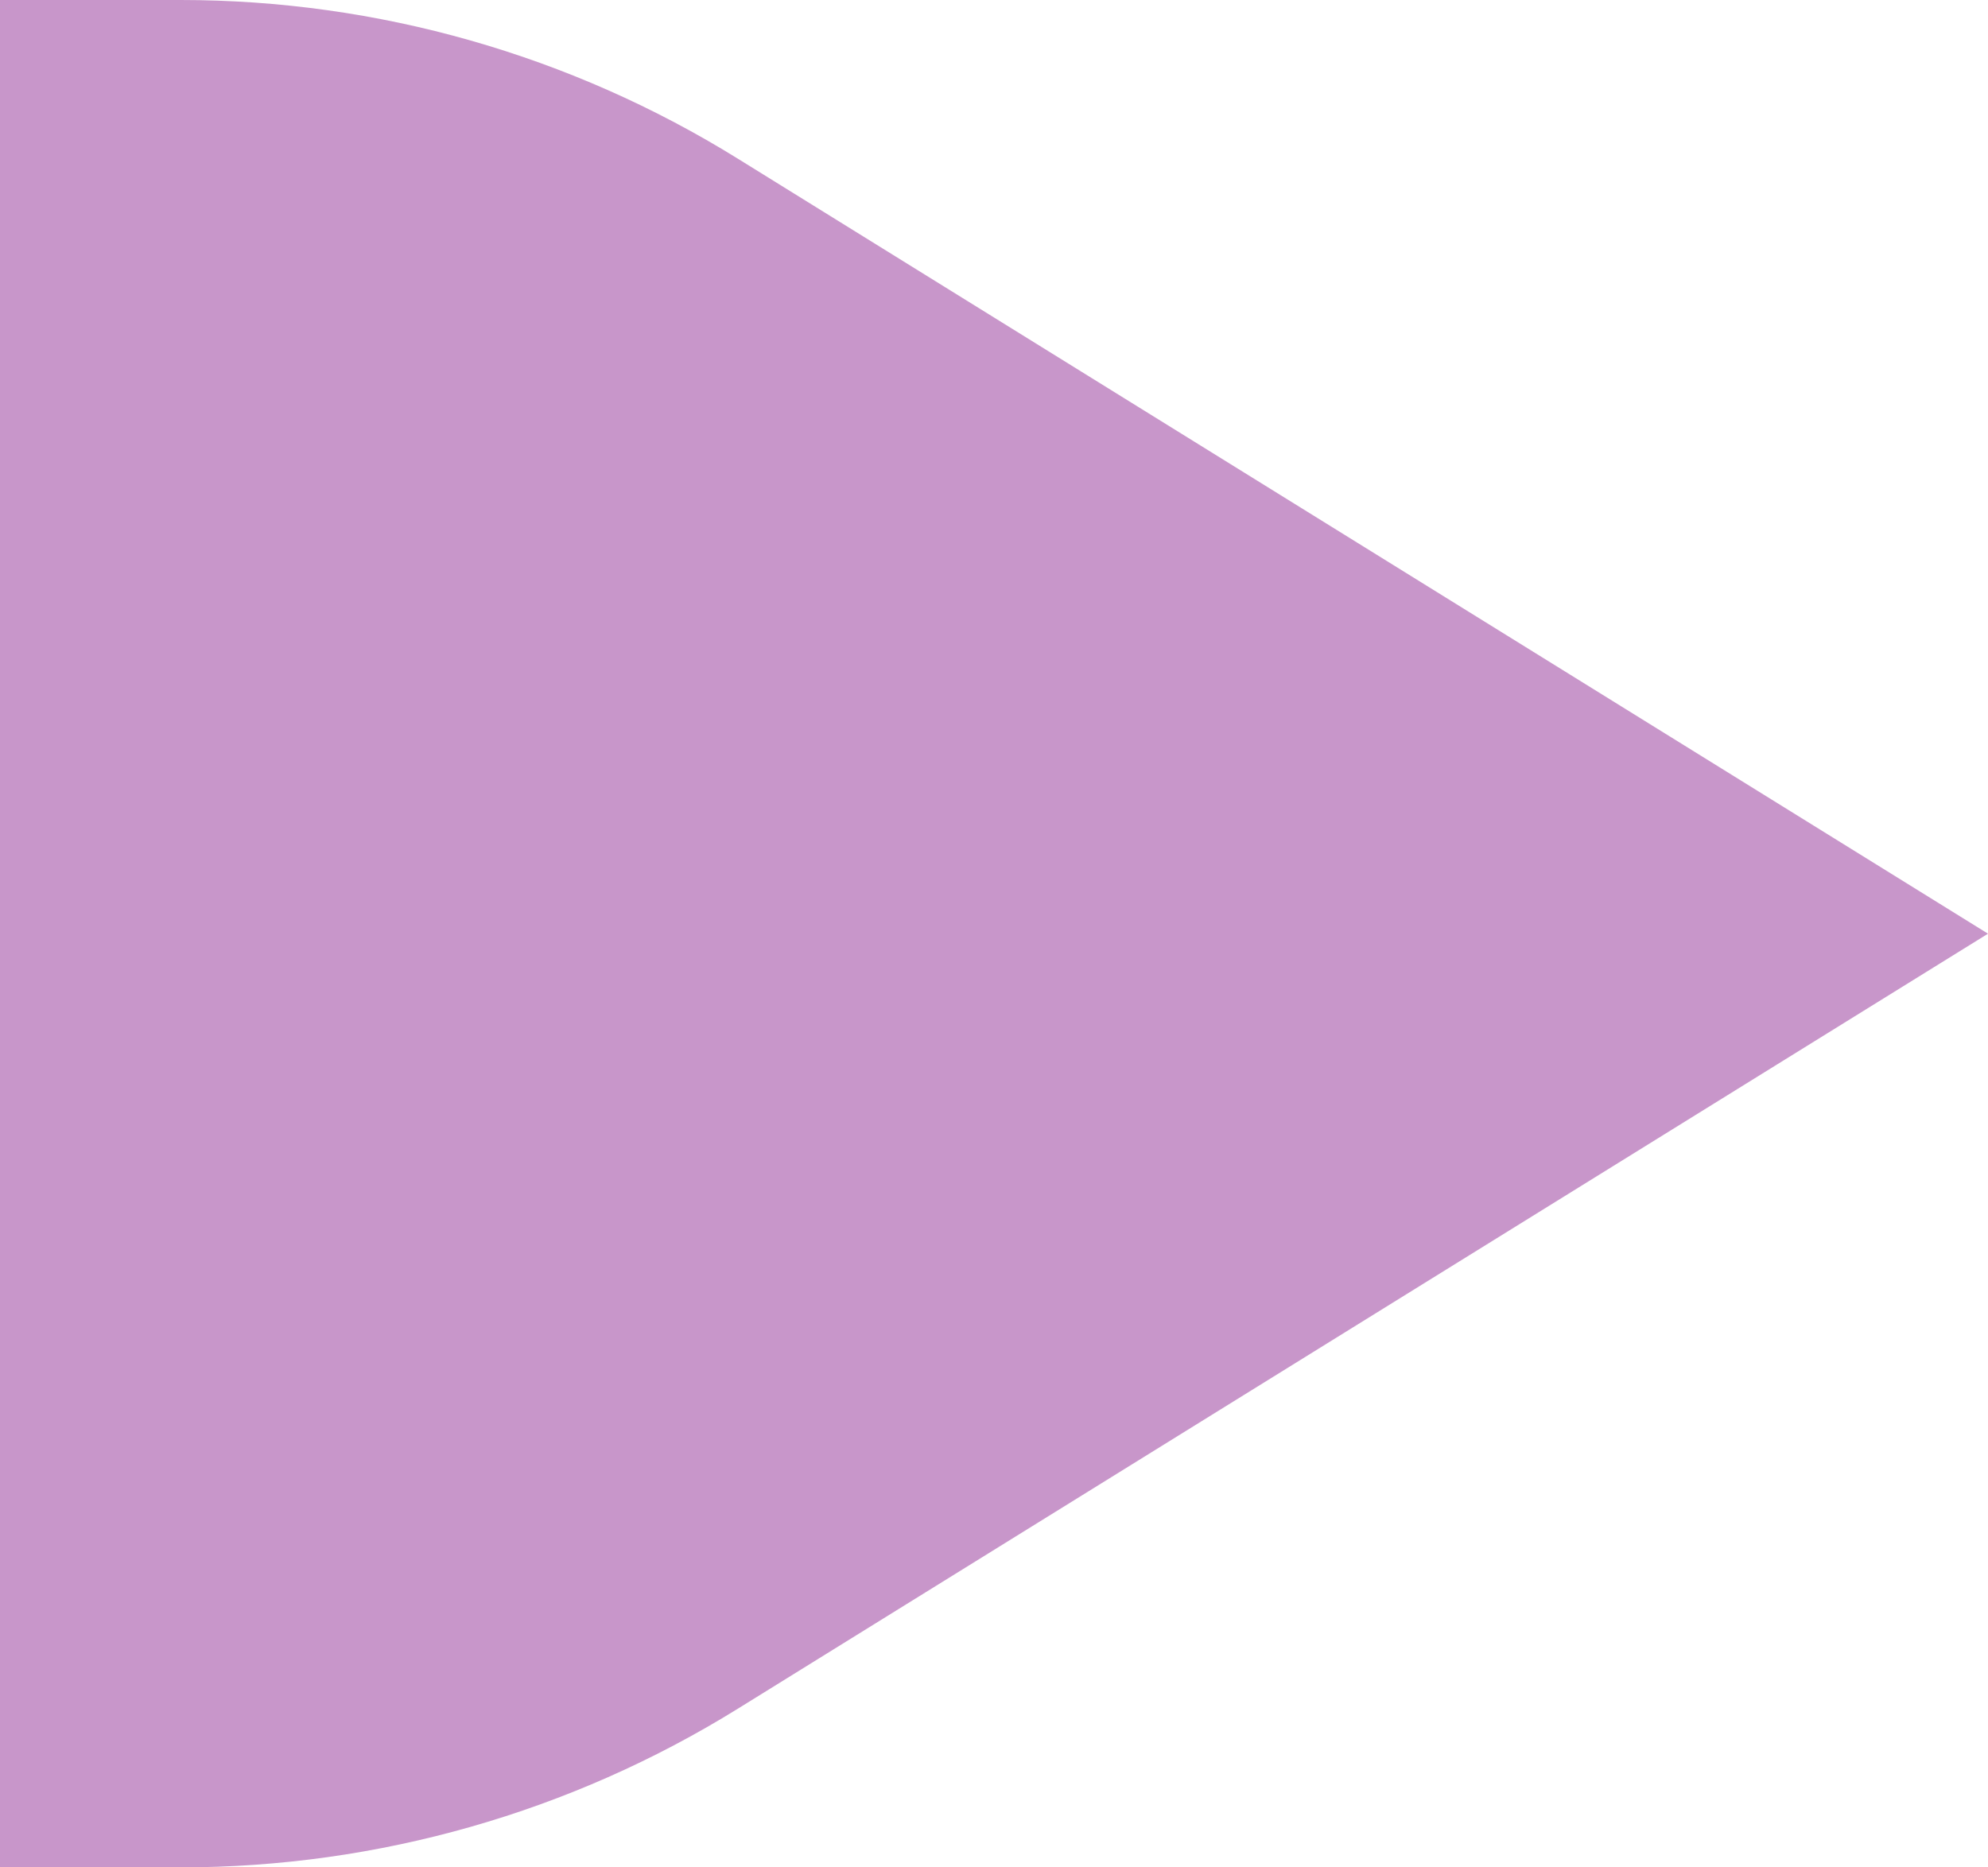 <svg width="33" height="31" viewBox="0 0 33 31" fill="none" xmlns="http://www.w3.org/2000/svg">
<path d="M12.249 28.365L33 15.5L12.249 2.635C9.472 0.912 6.268 0 3 0H0V31H3C6.268 31 9.472 30.087 12.249 28.365Z" fill="#C896CA"/>
</svg>
